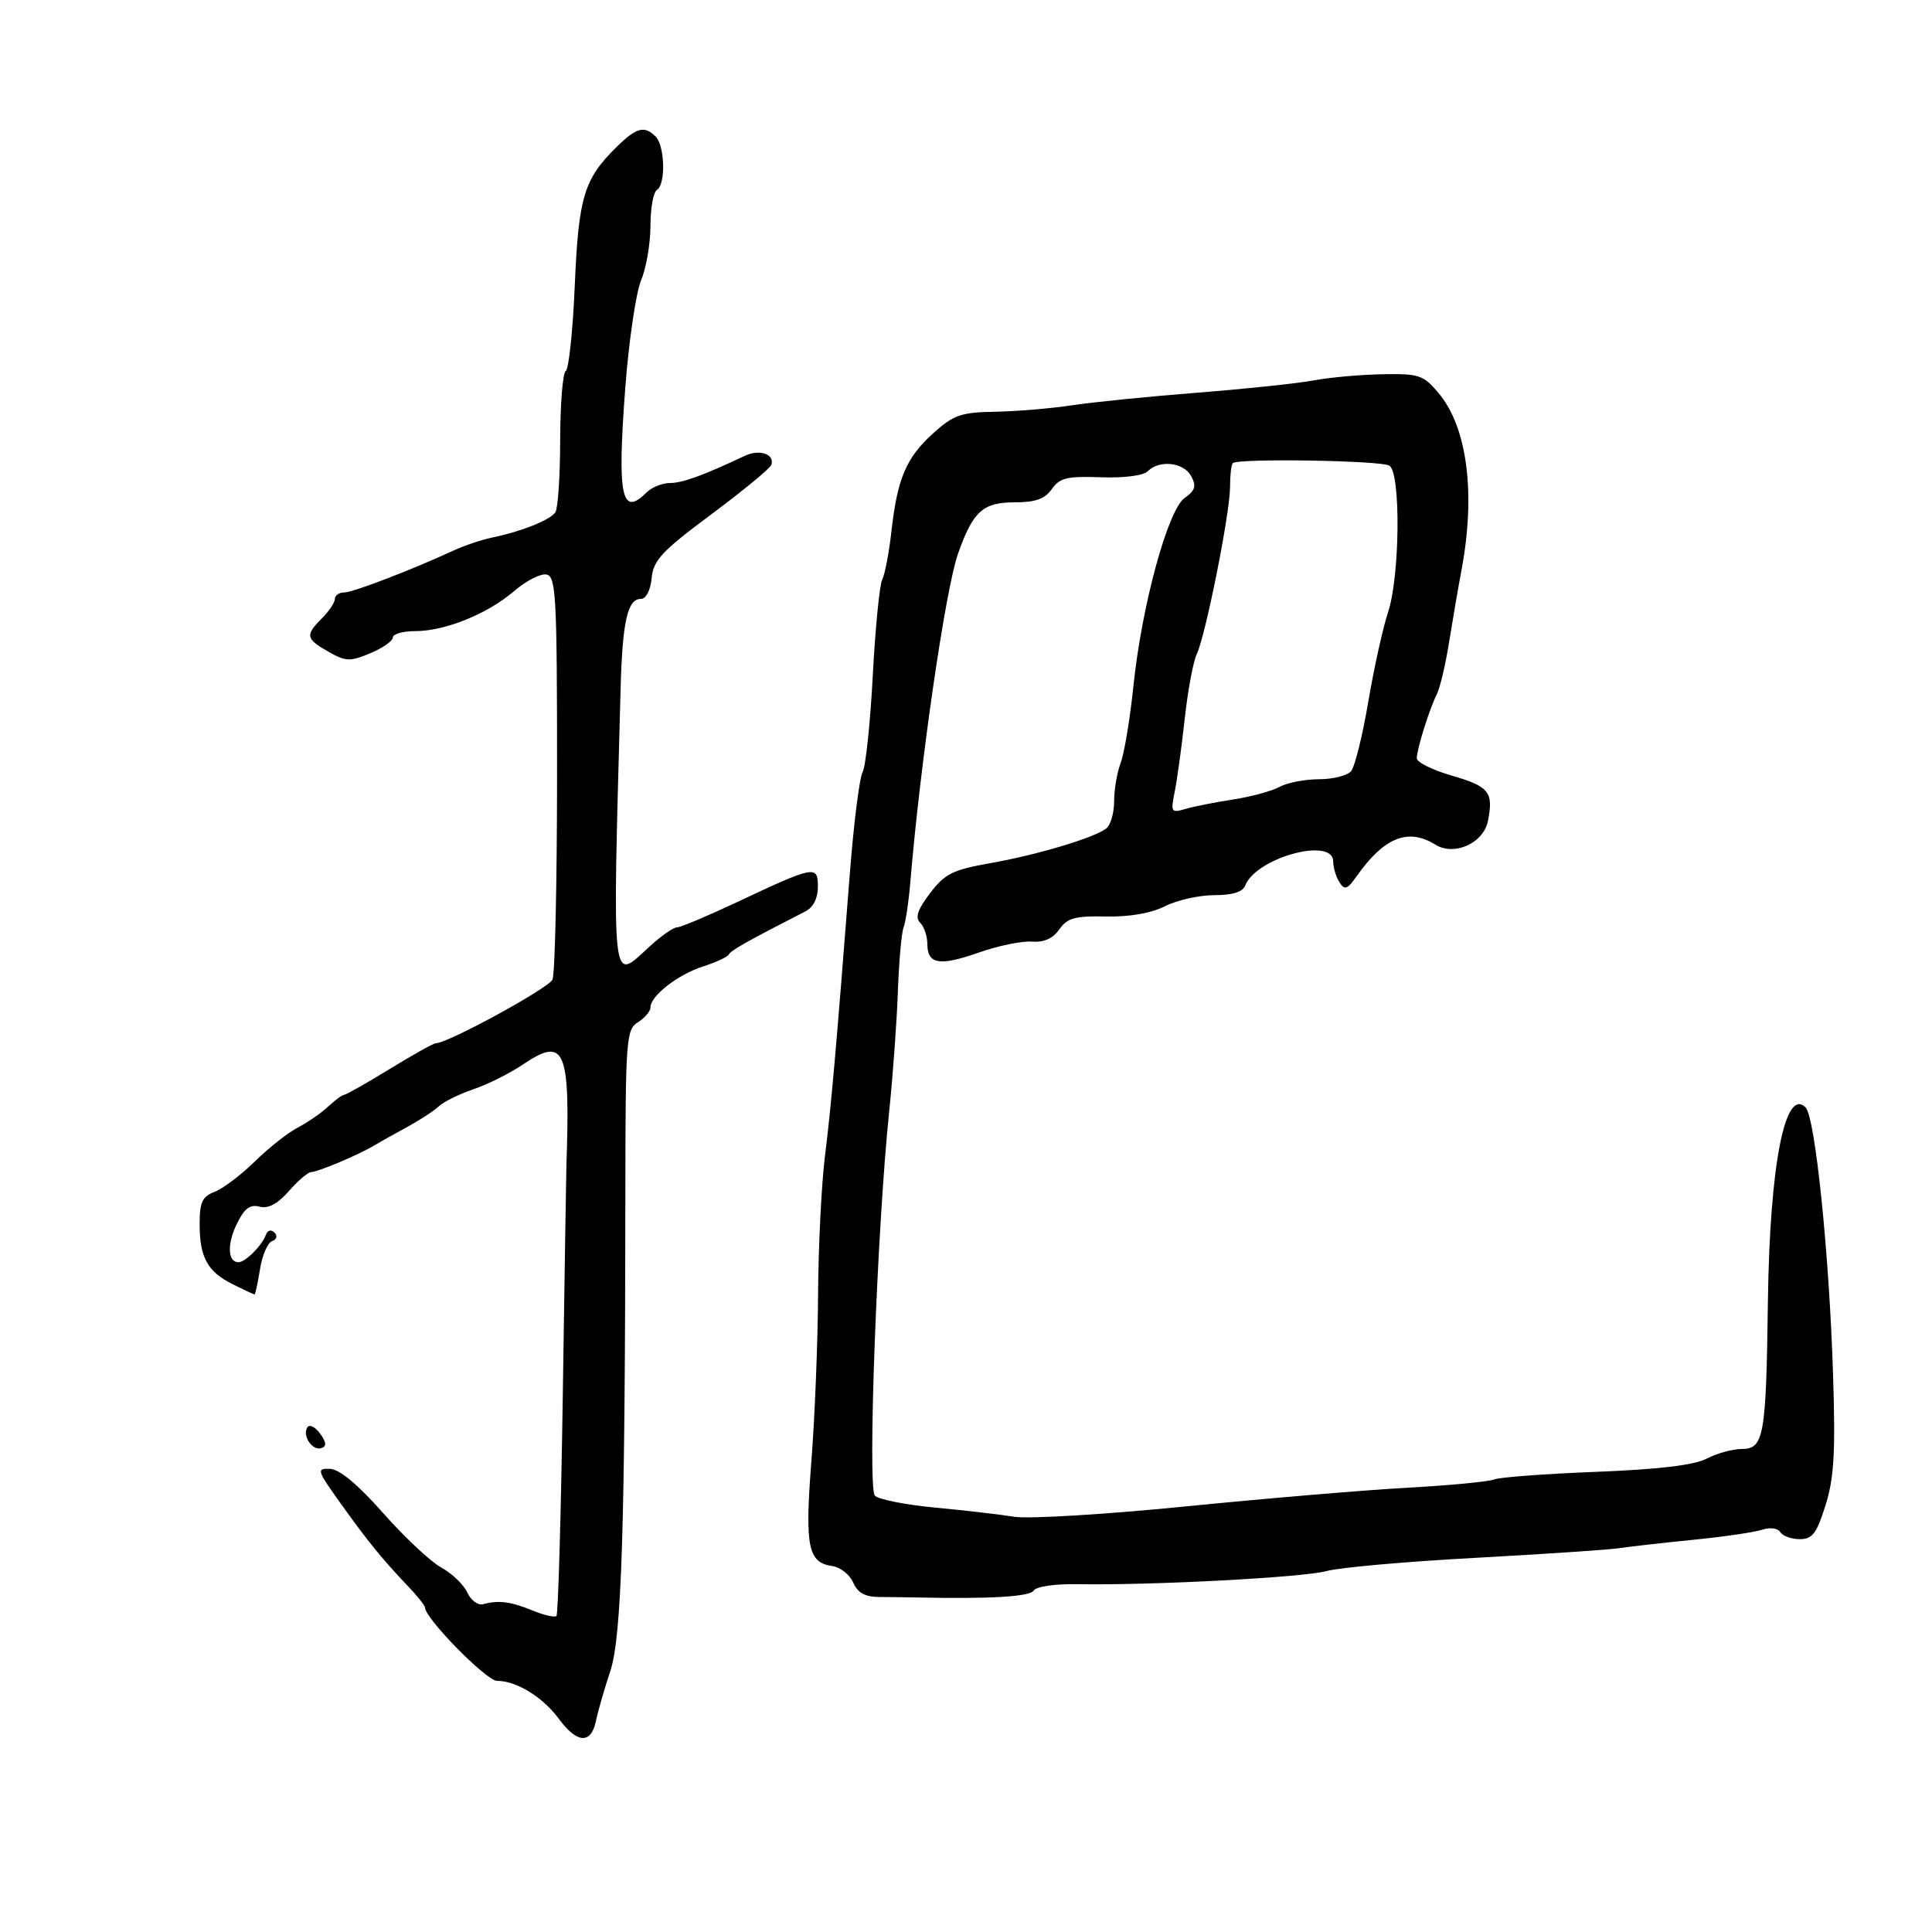 <svg xmlns="http://www.w3.org/2000/svg" width="300" height="300" viewBox="0 0 300 300" version="1.1">
	<path d="M 95.712 22.854 C 90.681 27.797, 89.834 30.606, 89.253 44.281 C 88.955 51.310, 88.325 57.299, 87.855 57.590 C 87.385 57.880, 86.993 62.704, 86.985 68.309 C 86.976 73.914, 86.639 78.976, 86.235 79.557 C 85.400 80.757, 80.942 82.542, 76.500 83.453 C 74.850 83.792, 72.150 84.693, 70.500 85.455 C 63.876 88.514, 54.786 92, 53.434 92 C 52.645 92, 52 92.450, 52 93 C 52 93.550, 51.100 94.900, 50 96 C 47.360 98.640, 47.466 99.189, 51.002 101.201 C 53.690 102.730, 54.344 102.754, 57.495 101.437 C 59.423 100.632, 61 99.529, 61 98.987 C 61 98.444, 62.566 98, 64.480 98 C 69.114 98, 75.730 95.319, 79.847 91.773 C 81.688 90.188, 83.938 89.035, 84.847 89.211 C 86.341 89.500, 86.500 92.460, 86.500 120.015 C 86.500 136.782, 86.182 151.222, 85.793 152.104 C 85.197 153.456, 69.535 162, 67.654 162 C 67.313 162, 64.094 163.800, 60.500 166 C 56.906 168.200, 53.729 170, 53.441 170 C 53.152 170, 52.028 170.828, 50.941 171.840 C 49.855 172.852, 47.737 174.315, 46.235 175.090 C 44.733 175.866, 41.739 178.228, 39.583 180.339 C 37.426 182.451, 34.613 184.577, 33.331 185.064 C 31.414 185.793, 31 186.677, 31 190.041 C 31 195.257, 32.207 197.458, 36.148 199.424 C 37.886 200.291, 39.406 201, 39.526 201 C 39.646 201, 40.026 199.238, 40.371 197.084 C 40.715 194.930, 41.560 192.967, 42.248 192.721 C 42.976 192.461, 43.129 191.903, 42.613 191.387 C 42.097 190.871, 41.537 191.030, 41.274 191.768 C 40.689 193.408, 38.093 196, 37.036 196 C 35.364 196, 35.232 193.230, 36.755 190.087 C 37.937 187.645, 38.808 186.978, 40.301 187.369 C 41.653 187.722, 43.099 186.953, 44.863 184.943 C 46.283 183.324, 47.840 182, 48.322 182 C 49.313 182, 55.725 179.302, 58 177.927 C 58.825 177.429, 61.141 176.131, 63.146 175.043 C 65.151 173.956, 67.401 172.488, 68.146 171.783 C 68.891 171.077, 71.300 169.891, 73.500 169.146 C 75.700 168.401, 79.175 166.661, 81.223 165.279 C 87.722 160.892, 88.568 162.869, 87.950 181 C 87.921 181.825, 87.671 197.788, 87.393 216.473 C 87.115 235.158, 86.671 250.663, 86.406 250.928 C 86.141 251.193, 84.478 250.814, 82.712 250.087 C 79.310 248.686, 77.420 248.443, 75.037 249.098 C 74.232 249.319, 73.120 248.505, 72.566 247.289 C 72.012 246.073, 70.196 244.329, 68.530 243.413 C 66.863 242.498, 62.800 238.692, 59.500 234.956 C 55.593 230.533, 52.716 228.135, 51.252 228.082 C 49.123 228.004, 49.203 228.280, 52.752 233.250 C 57.043 239.261, 59.362 242.119, 63.250 246.190 C 64.762 247.773, 66 249.319, 66 249.625 C 66 251.301, 75.525 261, 77.171 261 C 80.191 261, 84.287 263.516, 86.780 266.903 C 89.600 270.734, 91.782 270.866, 92.533 267.250 C 92.847 265.738, 93.851 262.250, 94.763 259.500 C 96.536 254.154, 97.065 237.389, 97.106 185.219 C 97.125 161.307, 97.231 159.873, 99.063 158.729 C 100.128 158.063, 101 157.031, 101 156.434 C 101 154.638, 105.262 151.323, 109.185 150.067 C 111.212 149.418, 113.012 148.575, 113.185 148.194 C 113.457 147.594, 116.071 146.125, 125.073 141.513 C 126.289 140.890, 127 139.482, 127 137.695 C 127 134.303, 126.536 134.393, 114.311 140.146 C 109.807 142.266, 105.672 144, 105.123 144 C 104.573 144, 102.686 145.313, 100.929 146.918 C 94.859 152.462, 95.093 154.507, 96.365 107 C 96.646 96.527, 97.437 93, 99.504 93 C 100.317 93, 101.001 91.684, 101.187 89.763 C 101.456 86.983, 102.770 85.580, 110.471 79.850 C 115.405 76.178, 119.591 72.726, 119.774 72.179 C 120.329 70.514, 117.940 69.702, 115.655 70.780 C 109.150 73.847, 105.974 75, 104.027 75 C 102.834 75, 101.182 75.675, 100.357 76.500 C 96.509 80.348, 95.829 76.983, 97.085 60.321 C 97.636 53.015, 98.742 45.468, 99.543 43.551 C 100.344 41.633, 101 37.826, 101 35.091 C 101 32.356, 101.450 29.840, 102 29.500 C 103.396 28.637, 103.252 22.652, 101.800 21.200 C 100.053 19.453, 98.836 19.784, 95.712 22.854 M 204 59.068 C 201.525 59.533, 193.425 60.388, 186 60.969 C 178.575 61.549, 169.800 62.431, 166.500 62.928 C 163.200 63.425, 157.800 63.878, 154.500 63.935 C 149.218 64.026, 148.071 64.425, 144.917 67.269 C 140.722 71.051, 139.342 74.287, 138.422 82.500 C 138.052 85.800, 137.408 89.175, 136.992 90 C 136.575 90.825, 135.915 97.535, 135.525 104.911 C 135.135 112.287, 134.422 119.037, 133.940 119.911 C 133.458 120.785, 132.574 127.800, 131.974 135.500 C 129.801 163.422, 129.078 171.644, 128.102 179.500 C 127.555 183.900, 127.073 193.575, 127.031 201 C 126.989 208.425, 126.523 220.057, 125.995 226.848 C 124.957 240.191, 125.445 242.640, 129.248 243.180 C 130.487 243.356, 131.941 244.504, 132.479 245.731 C 133.178 247.325, 134.322 247.967, 136.479 247.979 C 138.141 247.988, 140.850 248.023, 142.500 248.058 C 153.893 248.294, 159.924 247.932, 160.515 246.976 C 160.900 246.353, 163.844 245.928, 167.346 245.990 C 178.720 246.194, 202.468 244.939, 206 243.949 C 207.925 243.408, 218.275 242.489, 229 241.906 C 239.725 241.322, 249.850 240.642, 251.500 240.393 C 253.150 240.144, 258.325 239.558, 263 239.091 C 267.675 238.624, 272.462 237.923, 273.637 237.534 C 274.864 237.127, 276.061 237.289, 276.446 237.913 C 276.816 238.511, 278.175 239, 279.466 239 C 281.422 239, 282.089 238.125, 283.462 233.750 C 284.795 229.507, 285.020 225.623, 284.639 213.500 C 284.049 194.702, 281.860 173.441, 280.363 171.954 C 277.165 168.780, 274.801 180.984, 274.519 202.114 C 274.240 223.102, 273.901 225, 270.431 225 C 269.039 225, 266.601 225.672, 265.012 226.494 C 263.036 227.516, 257.599 228.165, 247.811 228.547 C 239.940 228.855, 232.825 229.387, 232 229.730 C 231.175 230.073, 225.100 230.653, 218.500 231.017 C 211.900 231.382, 196.375 232.691, 184 233.926 C 171.625 235.161, 159.700 235.880, 157.500 235.525 C 155.300 235.169, 149.769 234.527, 145.209 234.098 C 140.649 233.669, 136.439 232.839, 135.853 232.253 C 134.684 231.084, 136.189 190.673, 138.079 172.500 C 138.651 167, 139.254 158.675, 139.421 154 C 139.587 149.325, 139.987 144.825, 140.309 144 C 140.632 143.175, 141.102 140.025, 141.354 137 C 142.898 118.458, 146.804 91.539, 148.754 86 C 151.082 79.389, 152.618 78, 157.598 78 C 160.792 78, 162.254 77.475, 163.327 75.943 C 164.550 74.198, 165.698 73.920, 170.918 74.109 C 174.559 74.240, 177.545 73.855, 178.235 73.165 C 180.044 71.356, 183.818 71.791, 184.968 73.941 C 185.797 75.490, 185.595 76.170, 183.966 77.311 C 181.344 79.148, 177.297 93.991, 175.995 106.547 C 175.469 111.618, 174.580 116.974, 174.020 118.449 C 173.459 119.923, 173 122.621, 173 124.443 C 173 126.265, 172.438 128.167, 171.750 128.671 C 169.727 130.154, 161.013 132.752, 153.788 134.027 C 147.945 135.059, 146.732 135.663, 144.422 138.691 C 142.471 141.250, 142.064 142.464, 142.885 143.285 C 143.498 143.898, 144 145.387, 144 146.593 C 144 149.744, 145.910 150.055, 152.030 147.899 C 154.996 146.855, 158.680 146.096, 160.218 146.213 C 162.097 146.357, 163.499 145.732, 164.496 144.309 C 165.735 142.540, 166.927 142.211, 171.740 142.311 C 175.402 142.386, 178.740 141.805, 180.904 140.715 C 182.776 139.772, 186.215 139, 188.547 139 C 191.385 139, 192.975 138.506, 193.359 137.506 C 195.013 133.198, 206.982 129.906, 207.015 133.750 C 207.024 134.713, 207.461 136.175, 207.987 137 C 208.793 138.264, 209.214 138.116, 210.661 136.061 C 214.905 130.033, 218.655 128.519, 222.849 131.138 C 225.826 132.997, 230.385 130.932, 231.063 127.418 C 231.921 122.974, 231.231 122.123, 225.392 120.425 C 222.426 119.563, 220 118.359, 220 117.750 C 220 116.342, 221.970 110.045, 223.126 107.759 C 223.610 106.802, 224.456 103.202, 225.007 99.759 C 225.559 96.317, 226.430 91.250, 226.945 88.500 C 229.174 76.591, 227.841 66.341, 223.373 61.031 C 221.015 58.229, 220.356 58.008, 214.661 58.112 C 211.272 58.173, 206.475 58.604, 204 59.068 M 191.425 71.917 C 191.191 72.146, 191 73.816, 191 75.629 C 191 79.649, 187.204 98.695, 185.825 101.594 C 185.277 102.746, 184.440 107.246, 183.965 111.594 C 183.490 115.942, 182.792 121.031, 182.415 122.902 C 181.763 126.131, 181.850 126.269, 184.114 125.604 C 185.426 125.219, 188.750 124.560, 191.500 124.139 C 194.250 123.718, 197.483 122.840, 198.684 122.187 C 199.886 121.534, 202.643 121, 204.812 121 C 206.981 121, 209.228 120.430, 209.806 119.733 C 210.384 119.037, 211.580 114.199, 212.463 108.983 C 213.346 103.768, 214.728 97.507, 215.534 95.072 C 217.384 89.482, 217.536 73.465, 215.750 72.309 C 214.494 71.496, 192.221 71.137, 191.425 71.917 M 47.719 221.646 C 46.903 222.965, 48.520 225.327, 49.919 224.860 C 50.742 224.586, 50.676 223.940, 49.687 222.587 C 48.927 221.547, 48.041 221.124, 47.719 221.646" stroke="none" fill="black" fill-rule="evenodd"/>
</svg>